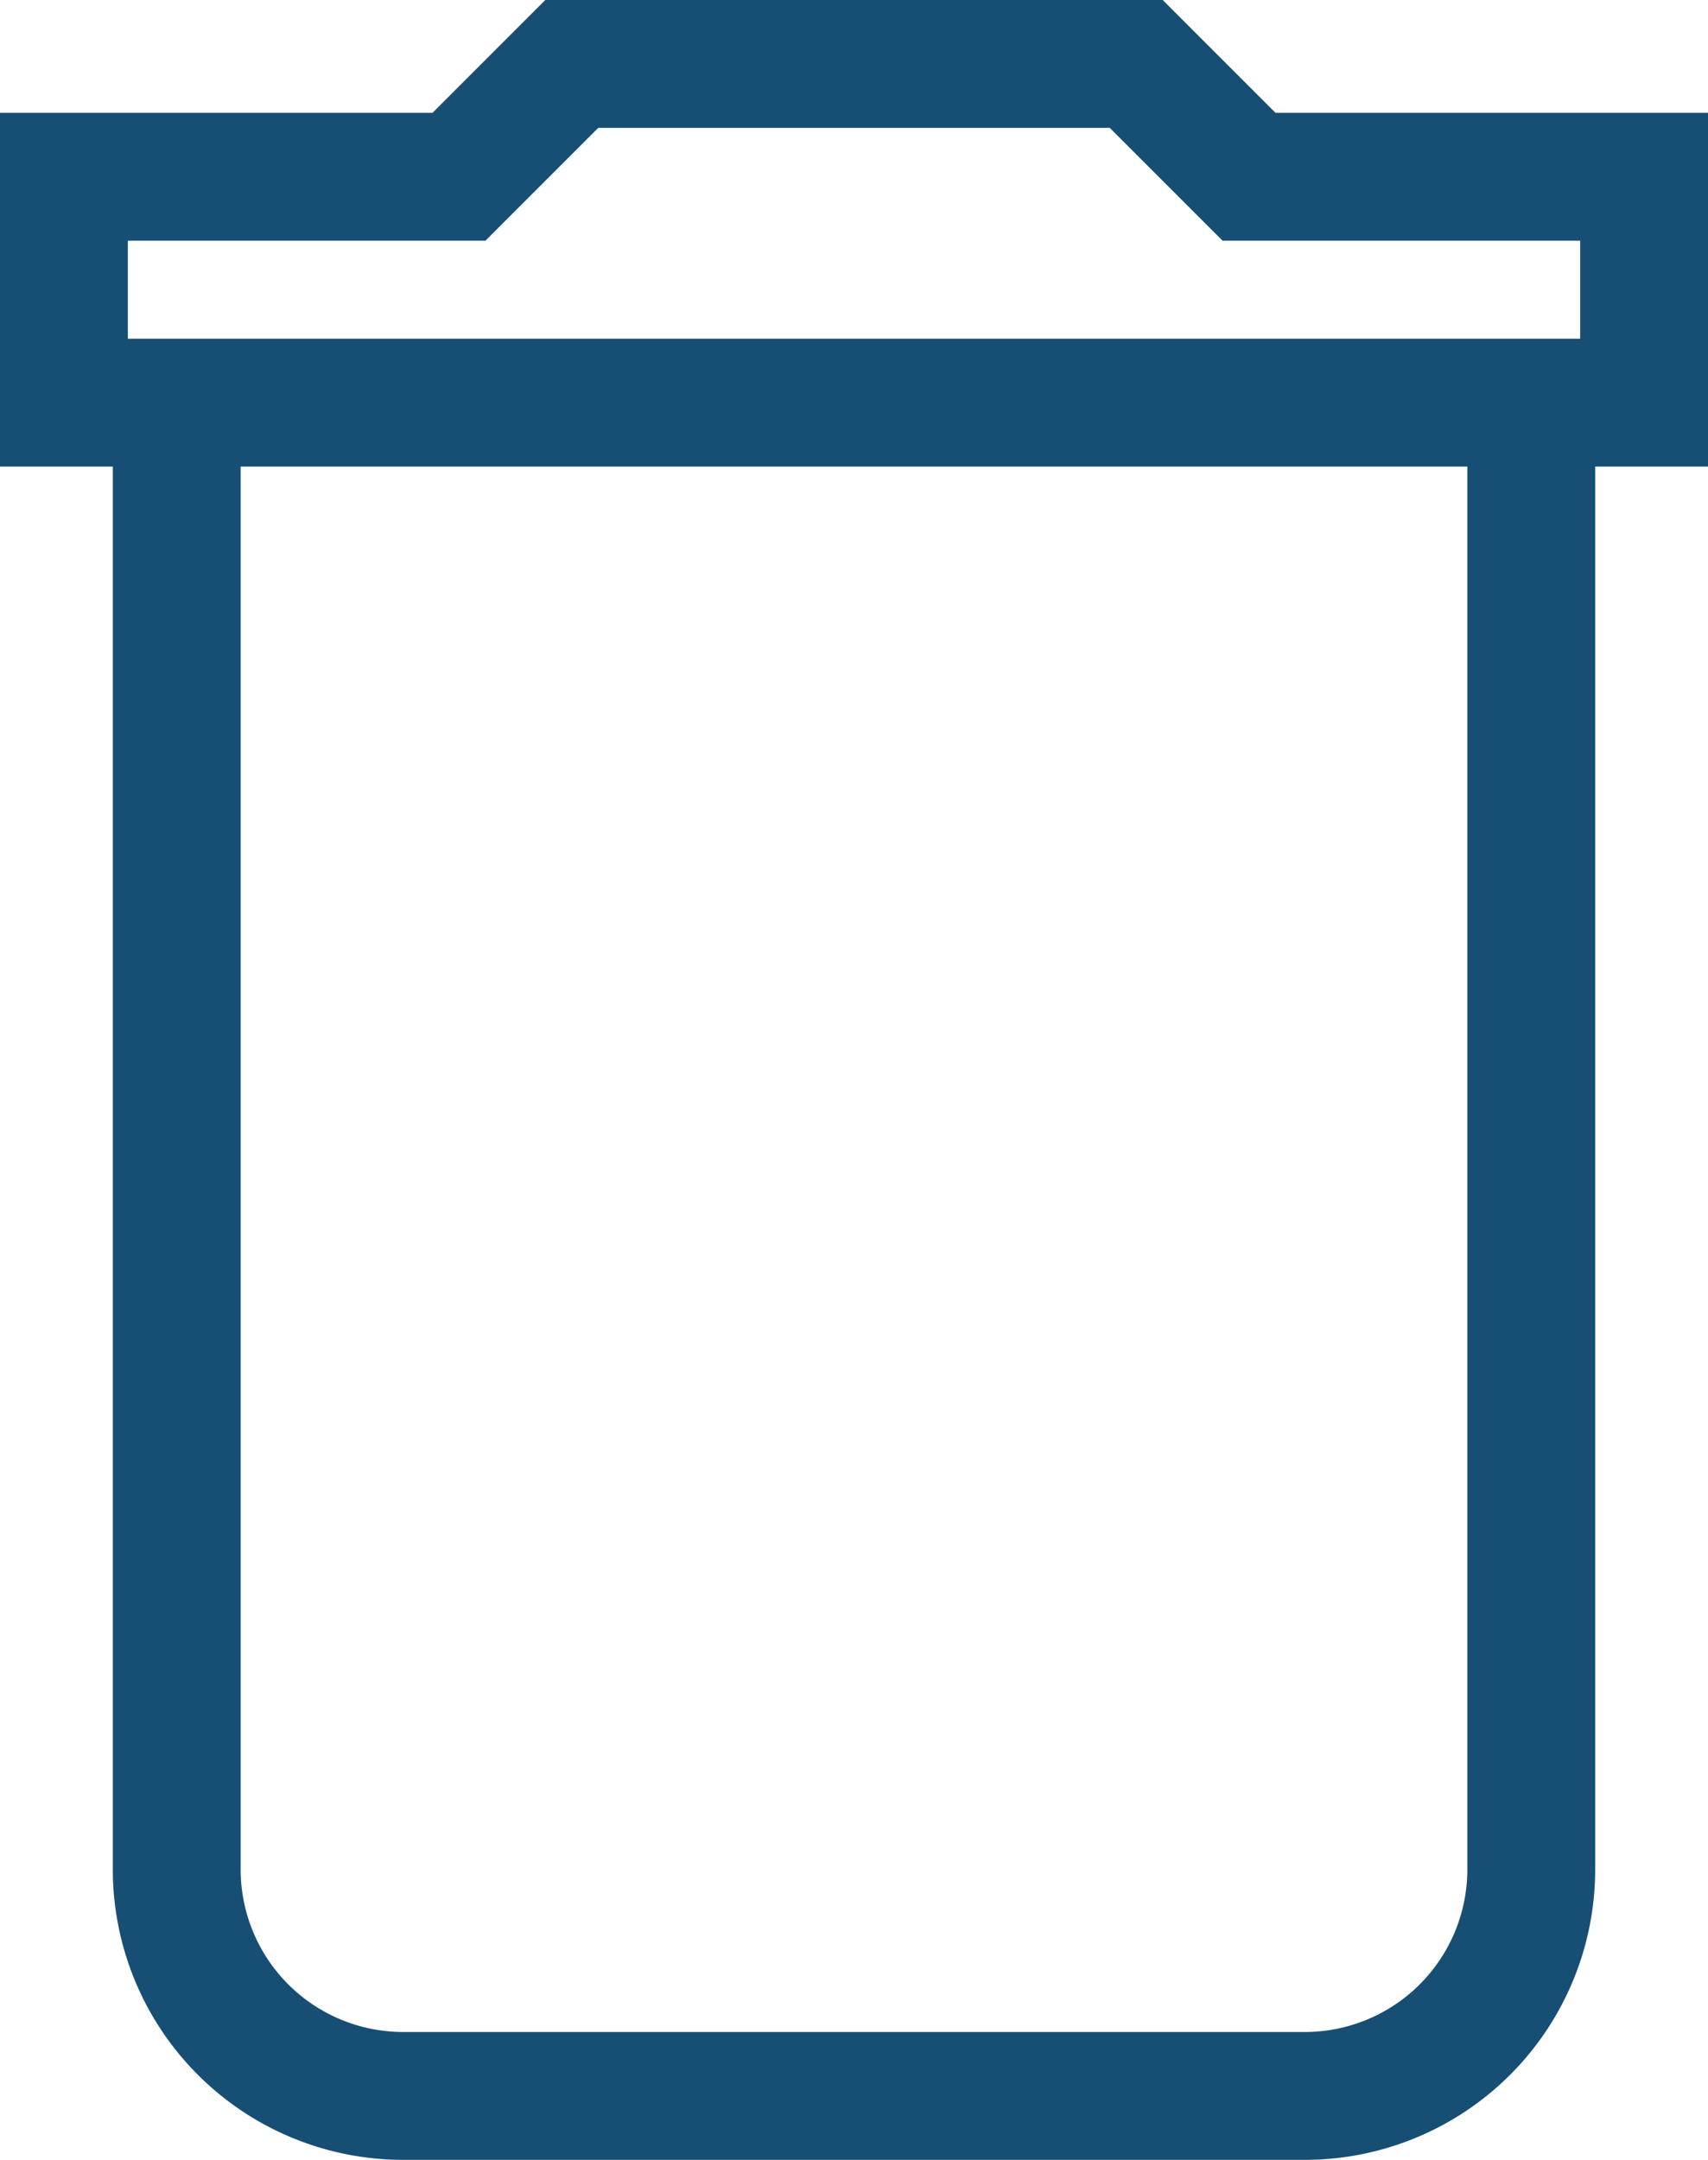 <svg
xmlns="http://www.w3.org/2000/svg"
width="10.688"
height="13.513"
viewBox="0 0 10.688 13.513"
>
<g
id="Group_127803"
data-name="Group 127803"
transform="translate(-655.004 -728.038)"
>
<path
id="Icon_material-delete-forever"
data-name="Icon material-delete-forever"
d="M8.206,15.8a1.417,1.417,0,0,0,1.413,1.413h5.65A1.417,1.417,0,0,0,16.682,15.8V6.619H8.206Zm6.71-10.594L14.21,4.5H10.678l-.706.706H7.5V6.619h9.888V5.206Z"
transform="translate(647.904 723.938)"
fill="none"
stroke="#164f73"
stroke-width="0.8"
/>
</g>
</svg>